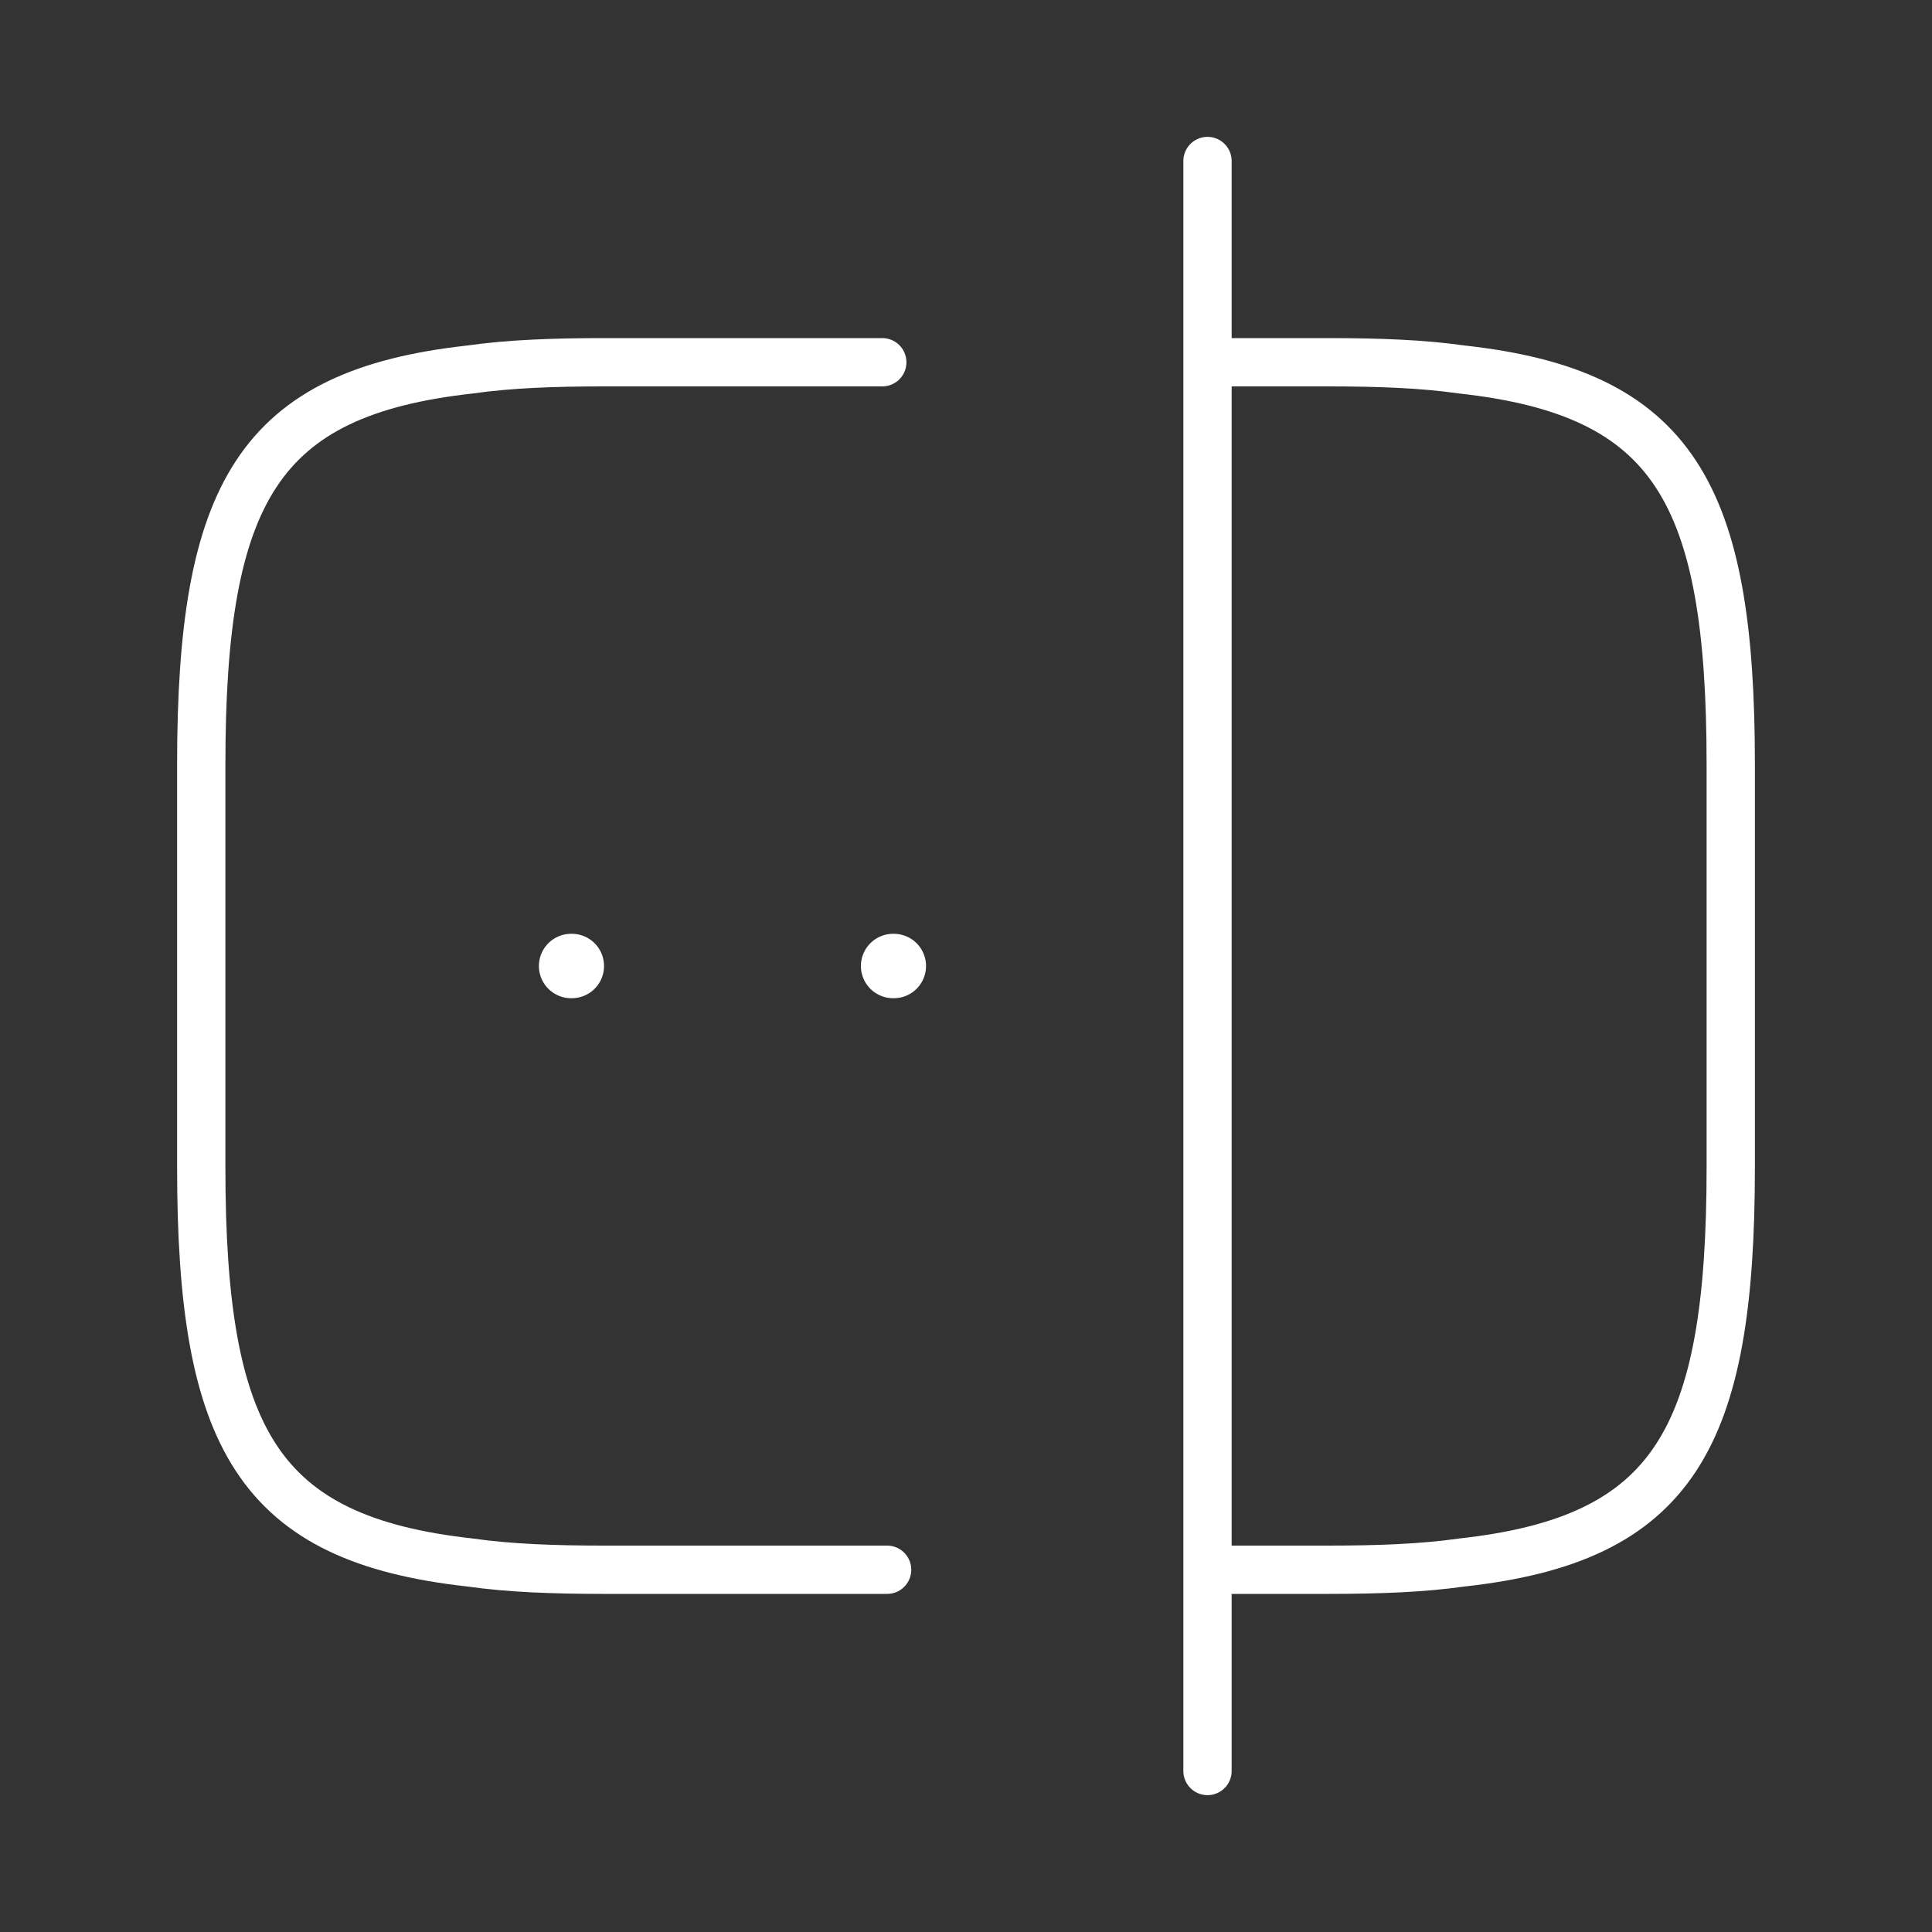 <svg width="60" height="60" viewBox="0 0 60 60" fill="none" xmlns="http://www.w3.org/2000/svg">
<rect x="0" y="0" width="60" height="60" fill="#333333" stroke="none"/>
<path d="M27.55 48.75H18.75C17.2 48.75 15.825 48.7 14.6 48.525C8.025 47.8 6.25 44.7 6.25 36.25V23.75C6.25 15.3 8.025 12.2 14.6 11.475C15.825 11.3 17.2 11.25 18.75 11.25H27.4" stroke="white" stroke-width="1.5" stroke-linecap="round" stroke-linejoin="round"/>
<path d="M37.55 11.25H41.25C42.8 11.25 44.175 11.3 45.4 11.475C51.975 12.2 53.75 15.3 53.75 23.75V36.25C53.75 44.7 51.975 47.8 45.4 48.525C44.175 48.7 42.8 48.75 41.25 48.75H37.55" stroke="white" stroke-width="1.5" stroke-linecap="round" stroke-linejoin="round"/>
<path d="M37.5 5V55" stroke="white" stroke-width="1.5" stroke-linecap="round" stroke-linejoin="round"/>
<path d="M27.736 30H27.759" stroke="white" stroke-width="2" stroke-linecap="round" stroke-linejoin="round"/>
<path d="M17.736 30H17.759" stroke="white" stroke-width="2" stroke-linecap="round" stroke-linejoin="round"/>
</svg>
